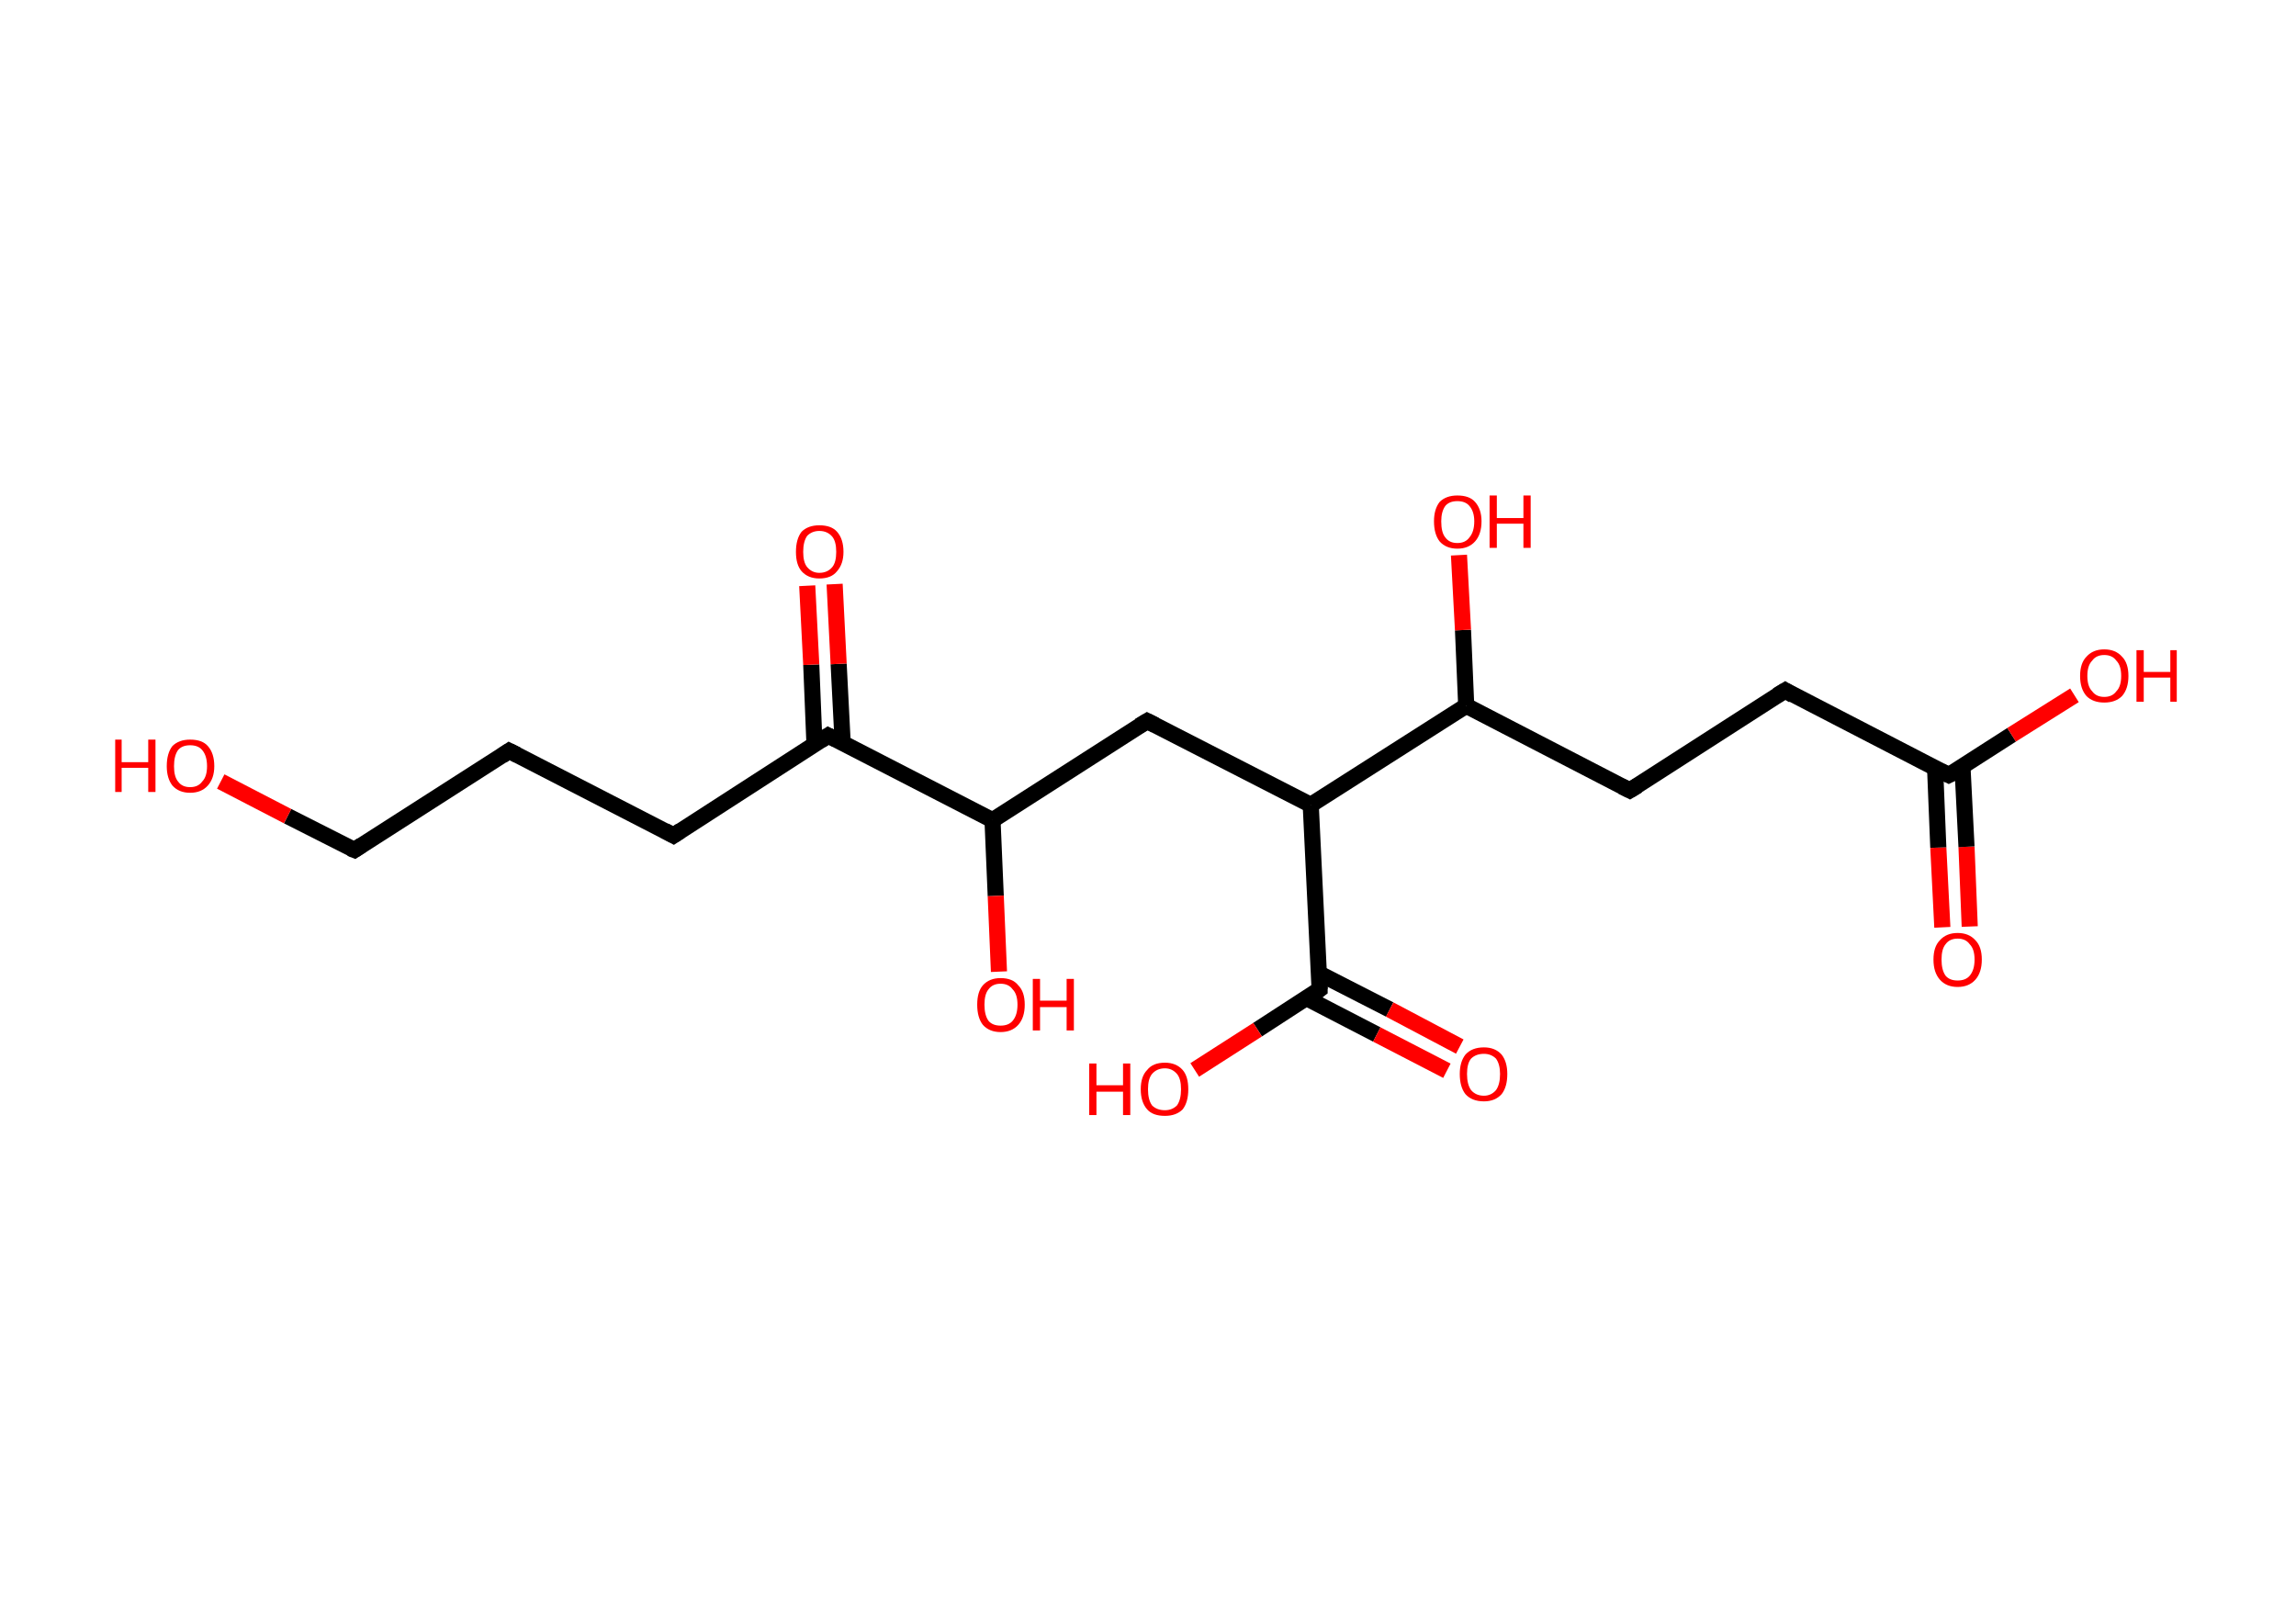 <?xml version='1.0' encoding='ASCII' standalone='yes'?>
<svg xmlns="http://www.w3.org/2000/svg" xmlns:rdkit="http://www.rdkit.org/xml" xmlns:xlink="http://www.w3.org/1999/xlink" version="1.1" baseProfile="full" xml:space="preserve" width="285px" height="200px" viewBox="0 0 285 200">
<!-- END OF HEADER -->
<rect style="opacity:1.0;fill:#FFFFFF;stroke:none" width="285.0" height="200.0" x="0.0" y="0.0"> </rect>
<path class="bond-0 atom-0 atom-1" d="M 241.1,115.1 L 240.6,105.2" style="fill:none;fill-rule:evenodd;stroke:#FF0000;stroke-width:2.0px;stroke-linecap:butt;stroke-linejoin:miter;stroke-opacity:1"/>
<path class="bond-0 atom-0 atom-1" d="M 240.6,105.2 L 240.2,95.3" style="fill:none;fill-rule:evenodd;stroke:#000000;stroke-width:2.0px;stroke-linecap:butt;stroke-linejoin:miter;stroke-opacity:1"/>
<path class="bond-0 atom-0 atom-1" d="M 244.5,115.0 L 244.1,105.1" style="fill:none;fill-rule:evenodd;stroke:#FF0000;stroke-width:2.0px;stroke-linecap:butt;stroke-linejoin:miter;stroke-opacity:1"/>
<path class="bond-0 atom-0 atom-1" d="M 244.1,105.1 L 243.6,95.2" style="fill:none;fill-rule:evenodd;stroke:#000000;stroke-width:2.0px;stroke-linecap:butt;stroke-linejoin:miter;stroke-opacity:1"/>
<path class="bond-1 atom-1 atom-2" d="M 241.9,96.2 L 249.7,91.2" style="fill:none;fill-rule:evenodd;stroke:#000000;stroke-width:2.0px;stroke-linecap:butt;stroke-linejoin:miter;stroke-opacity:1"/>
<path class="bond-1 atom-1 atom-2" d="M 249.7,91.2 L 257.5,86.3" style="fill:none;fill-rule:evenodd;stroke:#FF0000;stroke-width:2.0px;stroke-linecap:butt;stroke-linejoin:miter;stroke-opacity:1"/>
<path class="bond-2 atom-1 atom-3" d="M 241.9,96.2 L 221.6,85.7" style="fill:none;fill-rule:evenodd;stroke:#000000;stroke-width:2.0px;stroke-linecap:butt;stroke-linejoin:miter;stroke-opacity:1"/>
<path class="bond-3 atom-3 atom-4" d="M 221.6,85.7 L 202.3,98.1" style="fill:none;fill-rule:evenodd;stroke:#000000;stroke-width:2.0px;stroke-linecap:butt;stroke-linejoin:miter;stroke-opacity:1"/>
<path class="bond-4 atom-4 atom-5" d="M 202.3,98.1 L 182.0,87.6" style="fill:none;fill-rule:evenodd;stroke:#000000;stroke-width:2.0px;stroke-linecap:butt;stroke-linejoin:miter;stroke-opacity:1"/>
<path class="bond-5 atom-5 atom-6" d="M 182.0,87.6 L 181.6,78.2" style="fill:none;fill-rule:evenodd;stroke:#000000;stroke-width:2.0px;stroke-linecap:butt;stroke-linejoin:miter;stroke-opacity:1"/>
<path class="bond-5 atom-5 atom-6" d="M 181.6,78.2 L 181.1,68.9" style="fill:none;fill-rule:evenodd;stroke:#FF0000;stroke-width:2.0px;stroke-linecap:butt;stroke-linejoin:miter;stroke-opacity:1"/>
<path class="bond-6 atom-5 atom-7" d="M 182.0,87.6 L 162.7,99.9" style="fill:none;fill-rule:evenodd;stroke:#000000;stroke-width:2.0px;stroke-linecap:butt;stroke-linejoin:miter;stroke-opacity:1"/>
<path class="bond-7 atom-7 atom-8" d="M 162.7,99.9 L 142.4,89.5" style="fill:none;fill-rule:evenodd;stroke:#000000;stroke-width:2.0px;stroke-linecap:butt;stroke-linejoin:miter;stroke-opacity:1"/>
<path class="bond-8 atom-8 atom-9" d="M 142.4,89.5 L 123.2,101.8" style="fill:none;fill-rule:evenodd;stroke:#000000;stroke-width:2.0px;stroke-linecap:butt;stroke-linejoin:miter;stroke-opacity:1"/>
<path class="bond-9 atom-9 atom-10" d="M 123.2,101.8 L 123.6,111.2" style="fill:none;fill-rule:evenodd;stroke:#000000;stroke-width:2.0px;stroke-linecap:butt;stroke-linejoin:miter;stroke-opacity:1"/>
<path class="bond-9 atom-9 atom-10" d="M 123.6,111.2 L 124.0,120.6" style="fill:none;fill-rule:evenodd;stroke:#FF0000;stroke-width:2.0px;stroke-linecap:butt;stroke-linejoin:miter;stroke-opacity:1"/>
<path class="bond-10 atom-9 atom-11" d="M 123.2,101.8 L 102.8,91.3" style="fill:none;fill-rule:evenodd;stroke:#000000;stroke-width:2.0px;stroke-linecap:butt;stroke-linejoin:miter;stroke-opacity:1"/>
<path class="bond-11 atom-11 atom-12" d="M 104.6,92.2 L 104.1,82.4" style="fill:none;fill-rule:evenodd;stroke:#000000;stroke-width:2.0px;stroke-linecap:butt;stroke-linejoin:miter;stroke-opacity:1"/>
<path class="bond-11 atom-11 atom-12" d="M 104.1,82.4 L 103.6,72.5" style="fill:none;fill-rule:evenodd;stroke:#FF0000;stroke-width:2.0px;stroke-linecap:butt;stroke-linejoin:miter;stroke-opacity:1"/>
<path class="bond-11 atom-11 atom-12" d="M 101.1,92.4 L 100.7,82.5" style="fill:none;fill-rule:evenodd;stroke:#000000;stroke-width:2.0px;stroke-linecap:butt;stroke-linejoin:miter;stroke-opacity:1"/>
<path class="bond-11 atom-11 atom-12" d="M 100.7,82.5 L 100.2,72.7" style="fill:none;fill-rule:evenodd;stroke:#FF0000;stroke-width:2.0px;stroke-linecap:butt;stroke-linejoin:miter;stroke-opacity:1"/>
<path class="bond-12 atom-11 atom-13" d="M 102.8,91.3 L 83.6,103.7" style="fill:none;fill-rule:evenodd;stroke:#000000;stroke-width:2.0px;stroke-linecap:butt;stroke-linejoin:miter;stroke-opacity:1"/>
<path class="bond-13 atom-13 atom-14" d="M 83.6,103.7 L 63.2,93.2" style="fill:none;fill-rule:evenodd;stroke:#000000;stroke-width:2.0px;stroke-linecap:butt;stroke-linejoin:miter;stroke-opacity:1"/>
<path class="bond-14 atom-14 atom-15" d="M 63.2,93.2 L 44.0,105.5" style="fill:none;fill-rule:evenodd;stroke:#000000;stroke-width:2.0px;stroke-linecap:butt;stroke-linejoin:miter;stroke-opacity:1"/>
<path class="bond-15 atom-15 atom-16" d="M 44.0,105.5 L 35.7,101.3" style="fill:none;fill-rule:evenodd;stroke:#000000;stroke-width:2.0px;stroke-linecap:butt;stroke-linejoin:miter;stroke-opacity:1"/>
<path class="bond-15 atom-15 atom-16" d="M 35.7,101.3 L 27.4,97.0" style="fill:none;fill-rule:evenodd;stroke:#FF0000;stroke-width:2.0px;stroke-linecap:butt;stroke-linejoin:miter;stroke-opacity:1"/>
<path class="bond-16 atom-7 atom-17" d="M 162.7,99.9 L 163.8,122.8" style="fill:none;fill-rule:evenodd;stroke:#000000;stroke-width:2.0px;stroke-linecap:butt;stroke-linejoin:miter;stroke-opacity:1"/>
<path class="bond-17 atom-17 atom-18" d="M 162.2,123.9 L 170.9,128.4" style="fill:none;fill-rule:evenodd;stroke:#000000;stroke-width:2.0px;stroke-linecap:butt;stroke-linejoin:miter;stroke-opacity:1"/>
<path class="bond-17 atom-17 atom-18" d="M 170.9,128.4 L 179.6,132.9" style="fill:none;fill-rule:evenodd;stroke:#FF0000;stroke-width:2.0px;stroke-linecap:butt;stroke-linejoin:miter;stroke-opacity:1"/>
<path class="bond-17 atom-17 atom-18" d="M 163.7,120.8 L 172.5,125.3" style="fill:none;fill-rule:evenodd;stroke:#000000;stroke-width:2.0px;stroke-linecap:butt;stroke-linejoin:miter;stroke-opacity:1"/>
<path class="bond-17 atom-17 atom-18" d="M 172.5,125.3 L 181.2,129.9" style="fill:none;fill-rule:evenodd;stroke:#FF0000;stroke-width:2.0px;stroke-linecap:butt;stroke-linejoin:miter;stroke-opacity:1"/>
<path class="bond-18 atom-17 atom-19" d="M 163.8,122.8 L 156.1,127.8" style="fill:none;fill-rule:evenodd;stroke:#000000;stroke-width:2.0px;stroke-linecap:butt;stroke-linejoin:miter;stroke-opacity:1"/>
<path class="bond-18 atom-17 atom-19" d="M 156.1,127.8 L 148.3,132.8" style="fill:none;fill-rule:evenodd;stroke:#FF0000;stroke-width:2.0px;stroke-linecap:butt;stroke-linejoin:miter;stroke-opacity:1"/>
<path d="M 242.3,96.0 L 241.9,96.2 L 240.9,95.7" style="fill:none;stroke:#000000;stroke-width:2.0px;stroke-linecap:butt;stroke-linejoin:miter;stroke-opacity:1;"/>
<path d="M 222.6,86.3 L 221.6,85.7 L 220.6,86.3" style="fill:none;stroke:#000000;stroke-width:2.0px;stroke-linecap:butt;stroke-linejoin:miter;stroke-opacity:1;"/>
<path d="M 203.3,97.5 L 202.3,98.1 L 201.3,97.6" style="fill:none;stroke:#000000;stroke-width:2.0px;stroke-linecap:butt;stroke-linejoin:miter;stroke-opacity:1;"/>
<path d="M 143.4,90.0 L 142.4,89.5 L 141.4,90.1" style="fill:none;stroke:#000000;stroke-width:2.0px;stroke-linecap:butt;stroke-linejoin:miter;stroke-opacity:1;"/>
<path d="M 103.8,91.8 L 102.8,91.3 L 101.9,91.9" style="fill:none;stroke:#000000;stroke-width:2.0px;stroke-linecap:butt;stroke-linejoin:miter;stroke-opacity:1;"/>
<path d="M 84.5,103.1 L 83.6,103.7 L 82.5,103.1" style="fill:none;stroke:#000000;stroke-width:2.0px;stroke-linecap:butt;stroke-linejoin:miter;stroke-opacity:1;"/>
<path d="M 64.2,93.7 L 63.2,93.2 L 62.3,93.8" style="fill:none;stroke:#000000;stroke-width:2.0px;stroke-linecap:butt;stroke-linejoin:miter;stroke-opacity:1;"/>
<path d="M 44.9,104.9 L 44.0,105.5 L 43.5,105.3" style="fill:none;stroke:#000000;stroke-width:2.0px;stroke-linecap:butt;stroke-linejoin:miter;stroke-opacity:1;"/>
<path d="M 163.8,121.7 L 163.8,122.8 L 163.4,123.1" style="fill:none;stroke:#000000;stroke-width:2.0px;stroke-linecap:butt;stroke-linejoin:miter;stroke-opacity:1;"/>
<path class="atom-0" d="M 240.0 119.1 Q 240.0 117.5, 240.8 116.7 Q 241.6 115.8, 243.0 115.8 Q 244.4 115.8, 245.2 116.7 Q 246.0 117.5, 246.0 119.1 Q 246.0 120.7, 245.2 121.6 Q 244.4 122.5, 243.0 122.5 Q 241.6 122.5, 240.8 121.6 Q 240.0 120.7, 240.0 119.1 M 243.0 121.7 Q 244.0 121.7, 244.5 121.1 Q 245.1 120.4, 245.1 119.1 Q 245.1 117.8, 244.5 117.2 Q 244.0 116.5, 243.0 116.5 Q 242.0 116.5, 241.5 117.2 Q 241.0 117.8, 241.0 119.1 Q 241.0 120.4, 241.5 121.1 Q 242.0 121.7, 243.0 121.7 " fill="#FF0000"/>
<path class="atom-2" d="M 258.2 83.9 Q 258.2 82.3, 259.0 81.5 Q 259.8 80.6, 261.2 80.6 Q 262.6 80.6, 263.4 81.5 Q 264.2 82.3, 264.2 83.9 Q 264.2 85.5, 263.4 86.4 Q 262.6 87.2, 261.2 87.2 Q 259.8 87.2, 259.0 86.4 Q 258.2 85.5, 258.2 83.9 M 261.2 86.5 Q 262.2 86.5, 262.7 85.8 Q 263.3 85.2, 263.3 83.9 Q 263.3 82.6, 262.7 82.0 Q 262.2 81.3, 261.2 81.3 Q 260.2 81.3, 259.7 82.0 Q 259.1 82.6, 259.1 83.9 Q 259.1 85.2, 259.7 85.8 Q 260.2 86.5, 261.2 86.5 " fill="#FF0000"/>
<path class="atom-2" d="M 265.2 80.7 L 266.1 80.7 L 266.1 83.4 L 269.4 83.4 L 269.4 80.7 L 270.2 80.7 L 270.2 87.1 L 269.4 87.1 L 269.4 84.1 L 266.1 84.1 L 266.1 87.1 L 265.2 87.1 L 265.2 80.7 " fill="#FF0000"/>
<path class="atom-6" d="M 178.0 64.7 Q 178.0 63.2, 178.7 62.3 Q 179.5 61.5, 180.9 61.5 Q 182.4 61.5, 183.1 62.3 Q 183.9 63.2, 183.9 64.7 Q 183.9 66.3, 183.1 67.2 Q 182.3 68.1, 180.9 68.1 Q 179.5 68.1, 178.7 67.2 Q 178.0 66.3, 178.0 64.7 M 180.9 67.4 Q 181.9 67.4, 182.4 66.7 Q 183.0 66.0, 183.0 64.7 Q 183.0 63.5, 182.4 62.8 Q 181.9 62.2, 180.9 62.2 Q 179.9 62.2, 179.4 62.8 Q 178.9 63.5, 178.9 64.7 Q 178.9 66.1, 179.4 66.7 Q 179.9 67.4, 180.9 67.4 " fill="#FF0000"/>
<path class="atom-6" d="M 184.9 61.5 L 185.8 61.5 L 185.8 64.3 L 189.1 64.3 L 189.1 61.5 L 190.0 61.5 L 190.0 68.0 L 189.1 68.0 L 189.1 65.0 L 185.8 65.0 L 185.8 68.0 L 184.9 68.0 L 184.9 61.5 " fill="#FF0000"/>
<path class="atom-10" d="M 121.3 124.7 Q 121.3 123.1, 122.0 122.3 Q 122.8 121.4, 124.2 121.4 Q 125.7 121.4, 126.4 122.3 Q 127.2 123.1, 127.2 124.7 Q 127.2 126.3, 126.4 127.2 Q 125.6 128.1, 124.2 128.1 Q 122.8 128.1, 122.0 127.2 Q 121.3 126.3, 121.3 124.7 M 124.2 127.3 Q 125.2 127.3, 125.7 126.7 Q 126.3 126.0, 126.3 124.7 Q 126.3 123.4, 125.7 122.8 Q 125.2 122.1, 124.2 122.1 Q 123.2 122.1, 122.7 122.8 Q 122.2 123.4, 122.2 124.7 Q 122.2 126.0, 122.7 126.7 Q 123.2 127.3, 124.2 127.3 " fill="#FF0000"/>
<path class="atom-10" d="M 128.2 121.5 L 129.1 121.5 L 129.1 124.2 L 132.4 124.2 L 132.4 121.5 L 133.3 121.5 L 133.3 127.9 L 132.4 127.9 L 132.4 125.0 L 129.1 125.0 L 129.1 127.9 L 128.2 127.9 L 128.2 121.5 " fill="#FF0000"/>
<path class="atom-12" d="M 98.8 68.5 Q 98.8 66.9, 99.5 66.0 Q 100.3 65.2, 101.7 65.2 Q 103.2 65.2, 103.9 66.0 Q 104.7 66.9, 104.7 68.5 Q 104.7 70.0, 103.9 70.9 Q 103.2 71.8, 101.7 71.8 Q 100.3 71.8, 99.5 70.9 Q 98.8 70.1, 98.8 68.5 M 101.7 71.1 Q 102.7 71.1, 103.3 70.4 Q 103.8 69.8, 103.8 68.5 Q 103.8 67.2, 103.3 66.6 Q 102.7 65.9, 101.7 65.9 Q 100.8 65.9, 100.2 66.5 Q 99.7 67.2, 99.7 68.5 Q 99.7 69.8, 100.2 70.4 Q 100.8 71.1, 101.7 71.1 " fill="#FF0000"/>
<path class="atom-16" d="M 14.3 91.8 L 15.1 91.8 L 15.1 94.6 L 18.4 94.6 L 18.4 91.8 L 19.3 91.8 L 19.3 98.3 L 18.4 98.3 L 18.4 95.3 L 15.1 95.3 L 15.1 98.3 L 14.3 98.3 L 14.3 91.8 " fill="#FF0000"/>
<path class="atom-16" d="M 20.7 95.1 Q 20.7 93.5, 21.4 92.6 Q 22.2 91.8, 23.6 91.8 Q 25.1 91.8, 25.8 92.6 Q 26.6 93.5, 26.6 95.1 Q 26.6 96.6, 25.8 97.5 Q 25.0 98.4, 23.6 98.4 Q 22.2 98.4, 21.4 97.5 Q 20.7 96.6, 20.7 95.1 M 23.6 97.7 Q 24.6 97.7, 25.1 97.0 Q 25.7 96.4, 25.7 95.1 Q 25.7 93.8, 25.1 93.1 Q 24.6 92.5, 23.6 92.5 Q 22.6 92.5, 22.1 93.1 Q 21.6 93.8, 21.6 95.1 Q 21.6 96.4, 22.1 97.0 Q 22.6 97.7, 23.6 97.7 " fill="#FF0000"/>
<path class="atom-18" d="M 181.2 133.3 Q 181.2 131.8, 181.9 130.9 Q 182.7 130.0, 184.2 130.0 Q 185.6 130.0, 186.4 130.9 Q 187.1 131.8, 187.1 133.3 Q 187.1 134.9, 186.4 135.8 Q 185.6 136.7, 184.2 136.7 Q 182.7 136.7, 181.9 135.8 Q 181.2 134.9, 181.2 133.3 M 184.2 136.0 Q 185.1 136.0, 185.7 135.3 Q 186.2 134.6, 186.2 133.3 Q 186.2 132.1, 185.7 131.4 Q 185.1 130.8, 184.2 130.8 Q 183.2 130.8, 182.6 131.4 Q 182.1 132.0, 182.1 133.3 Q 182.1 134.6, 182.6 135.3 Q 183.2 136.0, 184.2 136.0 " fill="#FF0000"/>
<path class="atom-19" d="M 135.2 132.0 L 136.1 132.0 L 136.1 134.7 L 139.4 134.7 L 139.4 132.0 L 140.3 132.0 L 140.3 138.4 L 139.4 138.4 L 139.4 135.5 L 136.1 135.5 L 136.1 138.4 L 135.2 138.4 L 135.2 132.0 " fill="#FF0000"/>
<path class="atom-19" d="M 141.6 135.2 Q 141.6 133.6, 142.4 132.8 Q 143.1 131.9, 144.6 131.9 Q 146.0 131.9, 146.8 132.8 Q 147.5 133.6, 147.5 135.2 Q 147.5 136.8, 146.8 137.7 Q 146.0 138.5, 144.6 138.5 Q 143.1 138.5, 142.4 137.7 Q 141.6 136.8, 141.6 135.2 M 144.6 137.8 Q 145.5 137.8, 146.1 137.2 Q 146.6 136.5, 146.6 135.2 Q 146.6 133.9, 146.1 133.3 Q 145.5 132.6, 144.6 132.6 Q 143.6 132.6, 143.0 133.3 Q 142.5 133.9, 142.5 135.2 Q 142.5 136.5, 143.0 137.2 Q 143.6 137.8, 144.6 137.8 " fill="#FF0000"/>
</svg>
